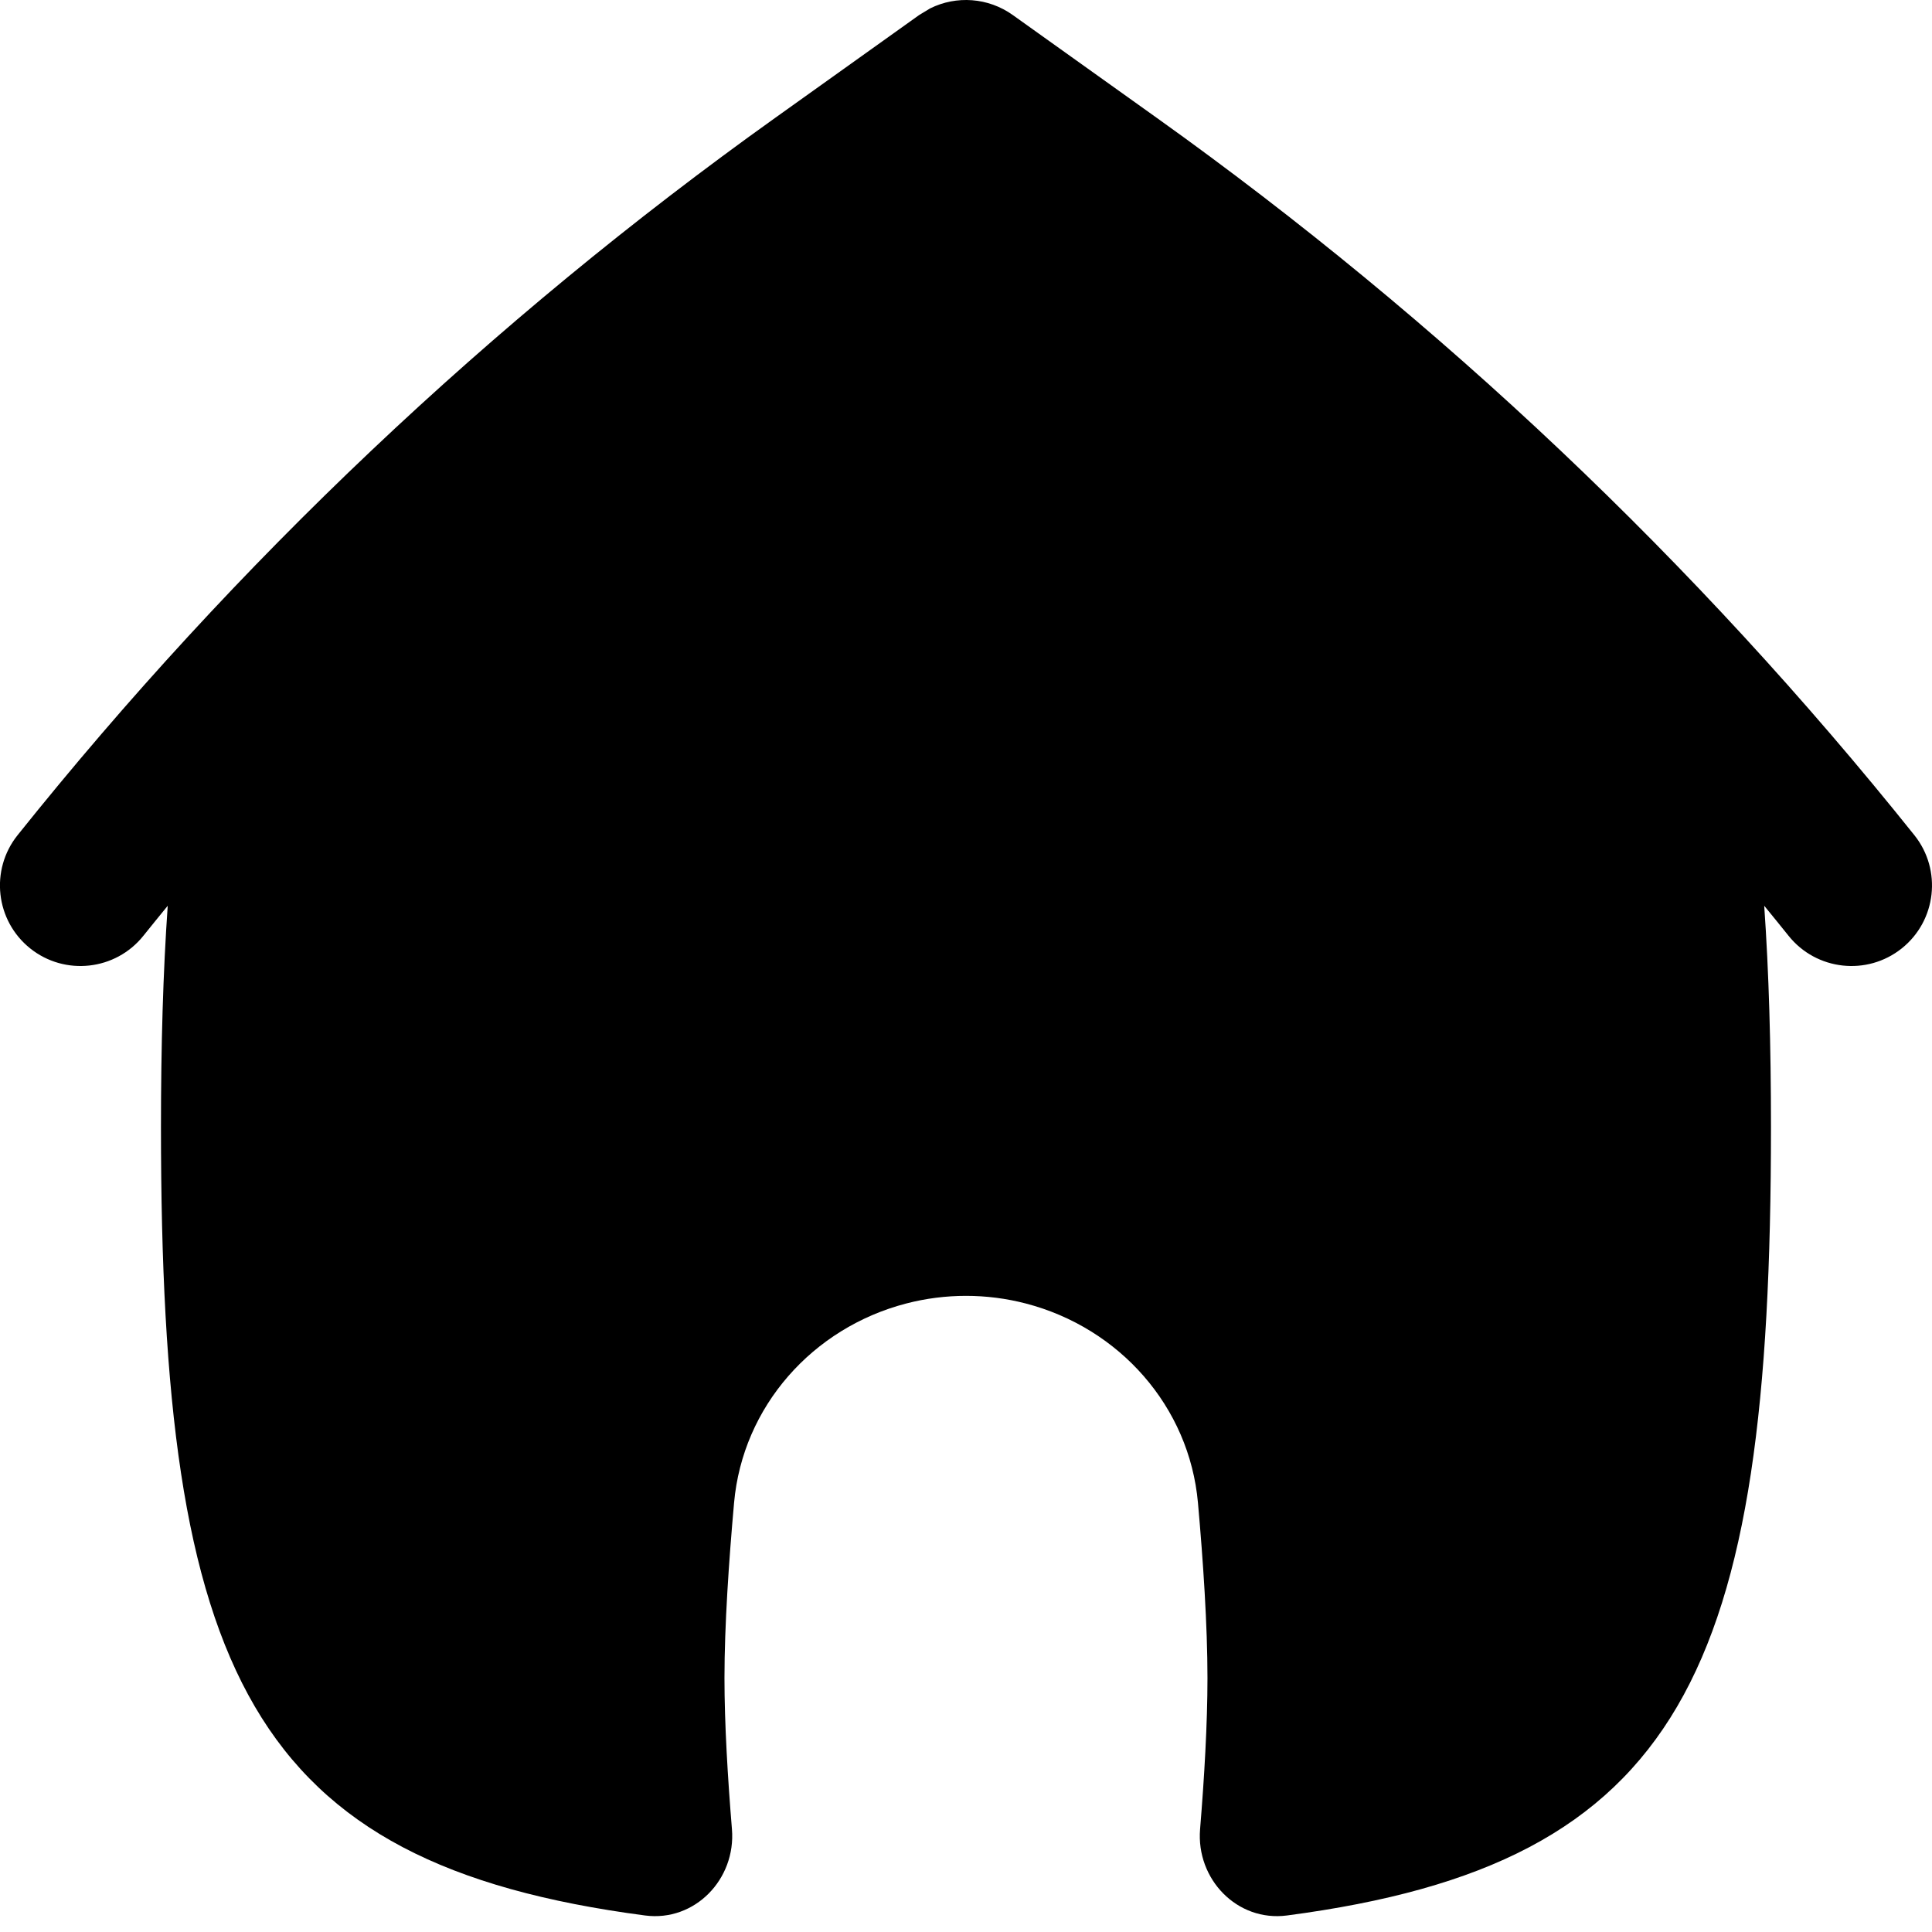 <svg width="256" height="256" viewBox="0 0 256 256" fill="none" xmlns="http://www.w3.org/2000/svg">
<path d="M123.246 1.113C126.733 -0.622 130.951 -0.327 134.194 1.988L153.288 15.624C190.96 42.533 224.742 74.514 253.663 110.665C257.343 115.265 256.596 121.985 251.996 125.665C247.396 129.343 240.675 128.598 236.996 123.999C235.929 122.664 234.848 121.342 233.767 120.019C234.386 128.807 234.663 138.546 234.663 149.332C234.663 221.702 222.88 246.932 170.527 253.811C163.935 254.676 158.473 249.001 159.017 242.374C159.576 235.567 159.996 228.383 159.996 222.353C159.996 215.366 159.423 206.837 158.736 199.134C157.596 186.362 148.324 175.939 135.913 172.717C130.725 171.371 125.278 171.371 120.09 172.717C107.679 175.939 98.406 186.362 97.267 199.134C96.58 206.837 95.996 215.366 95.996 222.353C95.996 228.383 96.427 235.567 96.986 242.374C97.53 249 92.067 254.675 85.475 253.811C33.122 246.932 21.329 221.702 21.329 149.332C21.329 138.546 21.607 128.807 22.225 120.019C21.145 121.341 20.063 122.665 18.996 123.999C15.316 128.596 8.595 129.345 3.996 125.665C-0.601 121.985 -1.348 115.265 2.329 110.665C31.25 74.515 65.033 42.533 102.704 15.624L121.798 1.988L123.246 1.113Z" fill="black"/>
</svg>

